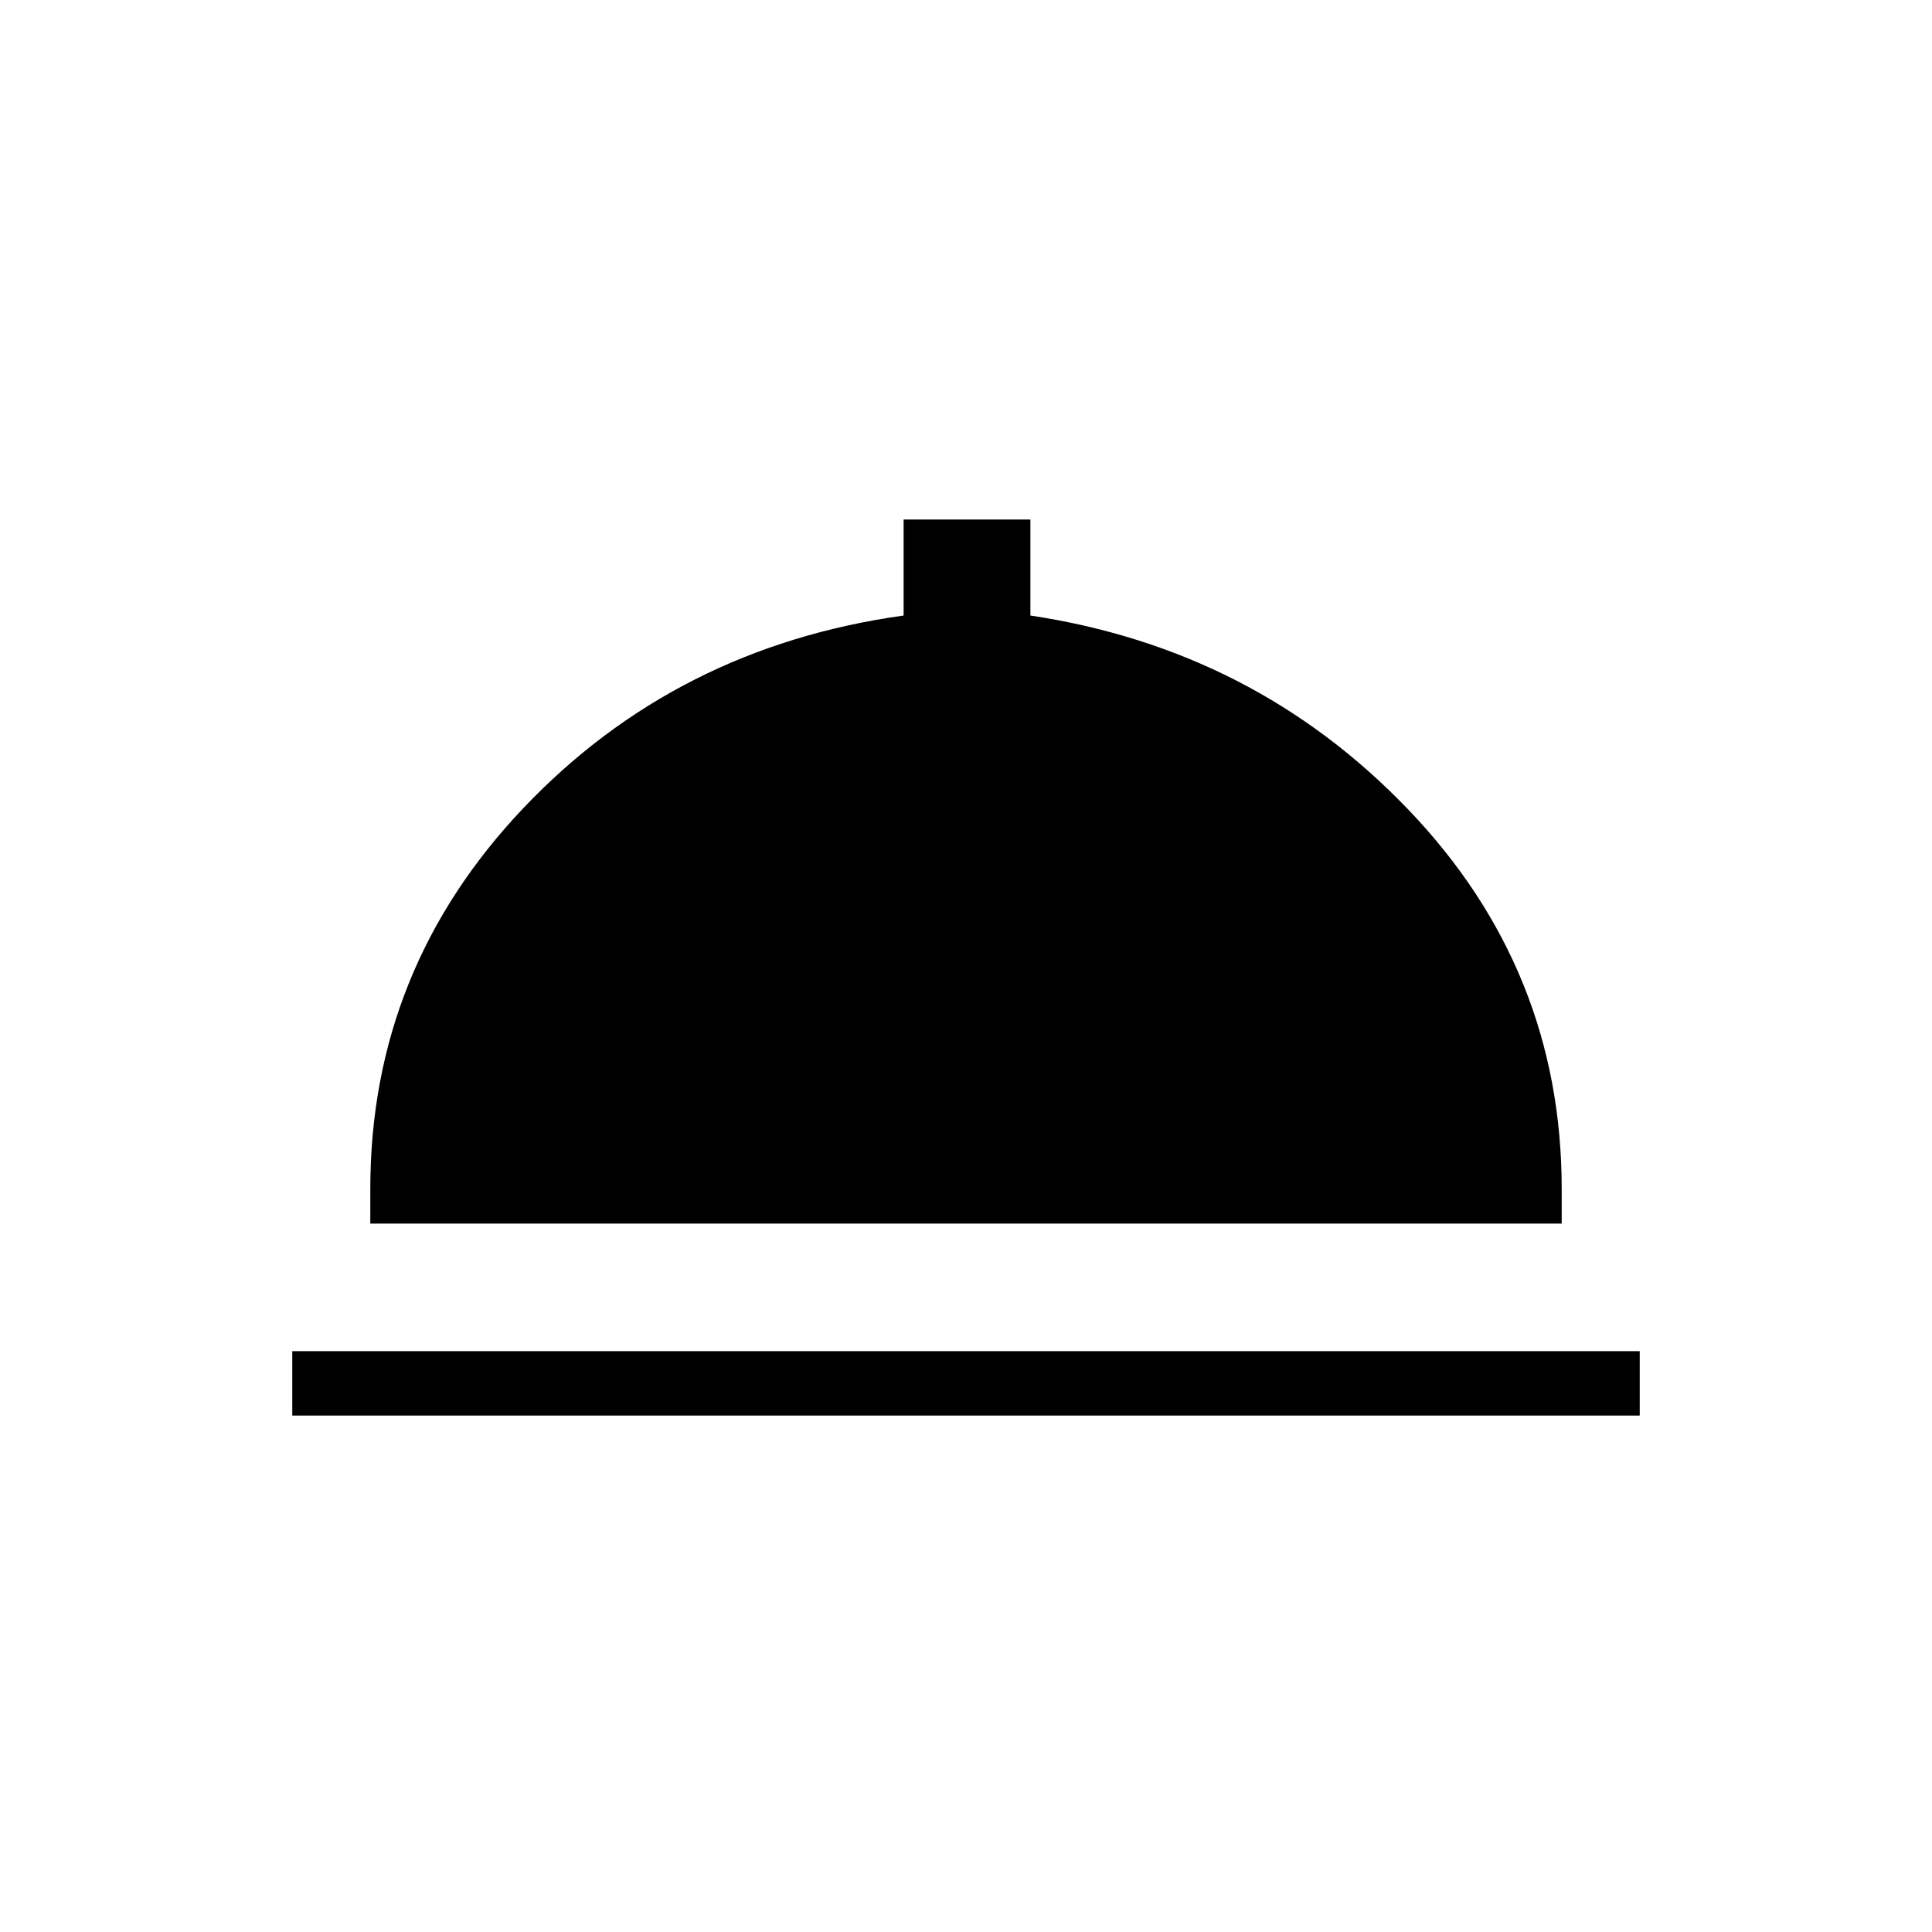 <svg xmlns="http://www.w3.org/2000/svg" height="20" viewBox="0 -960 960 960" width="20"><path d="M145.23-256.61v-32.01h669.54v32.01H145.23ZM184-352v-17.23q0-109 75.92-189.08 75.93-80.07 189.08-95.84v-47.7h63v47.7q111.38 16.77 187.69 96.34Q776-478.23 776-369.23V-352H184Z"/></svg>